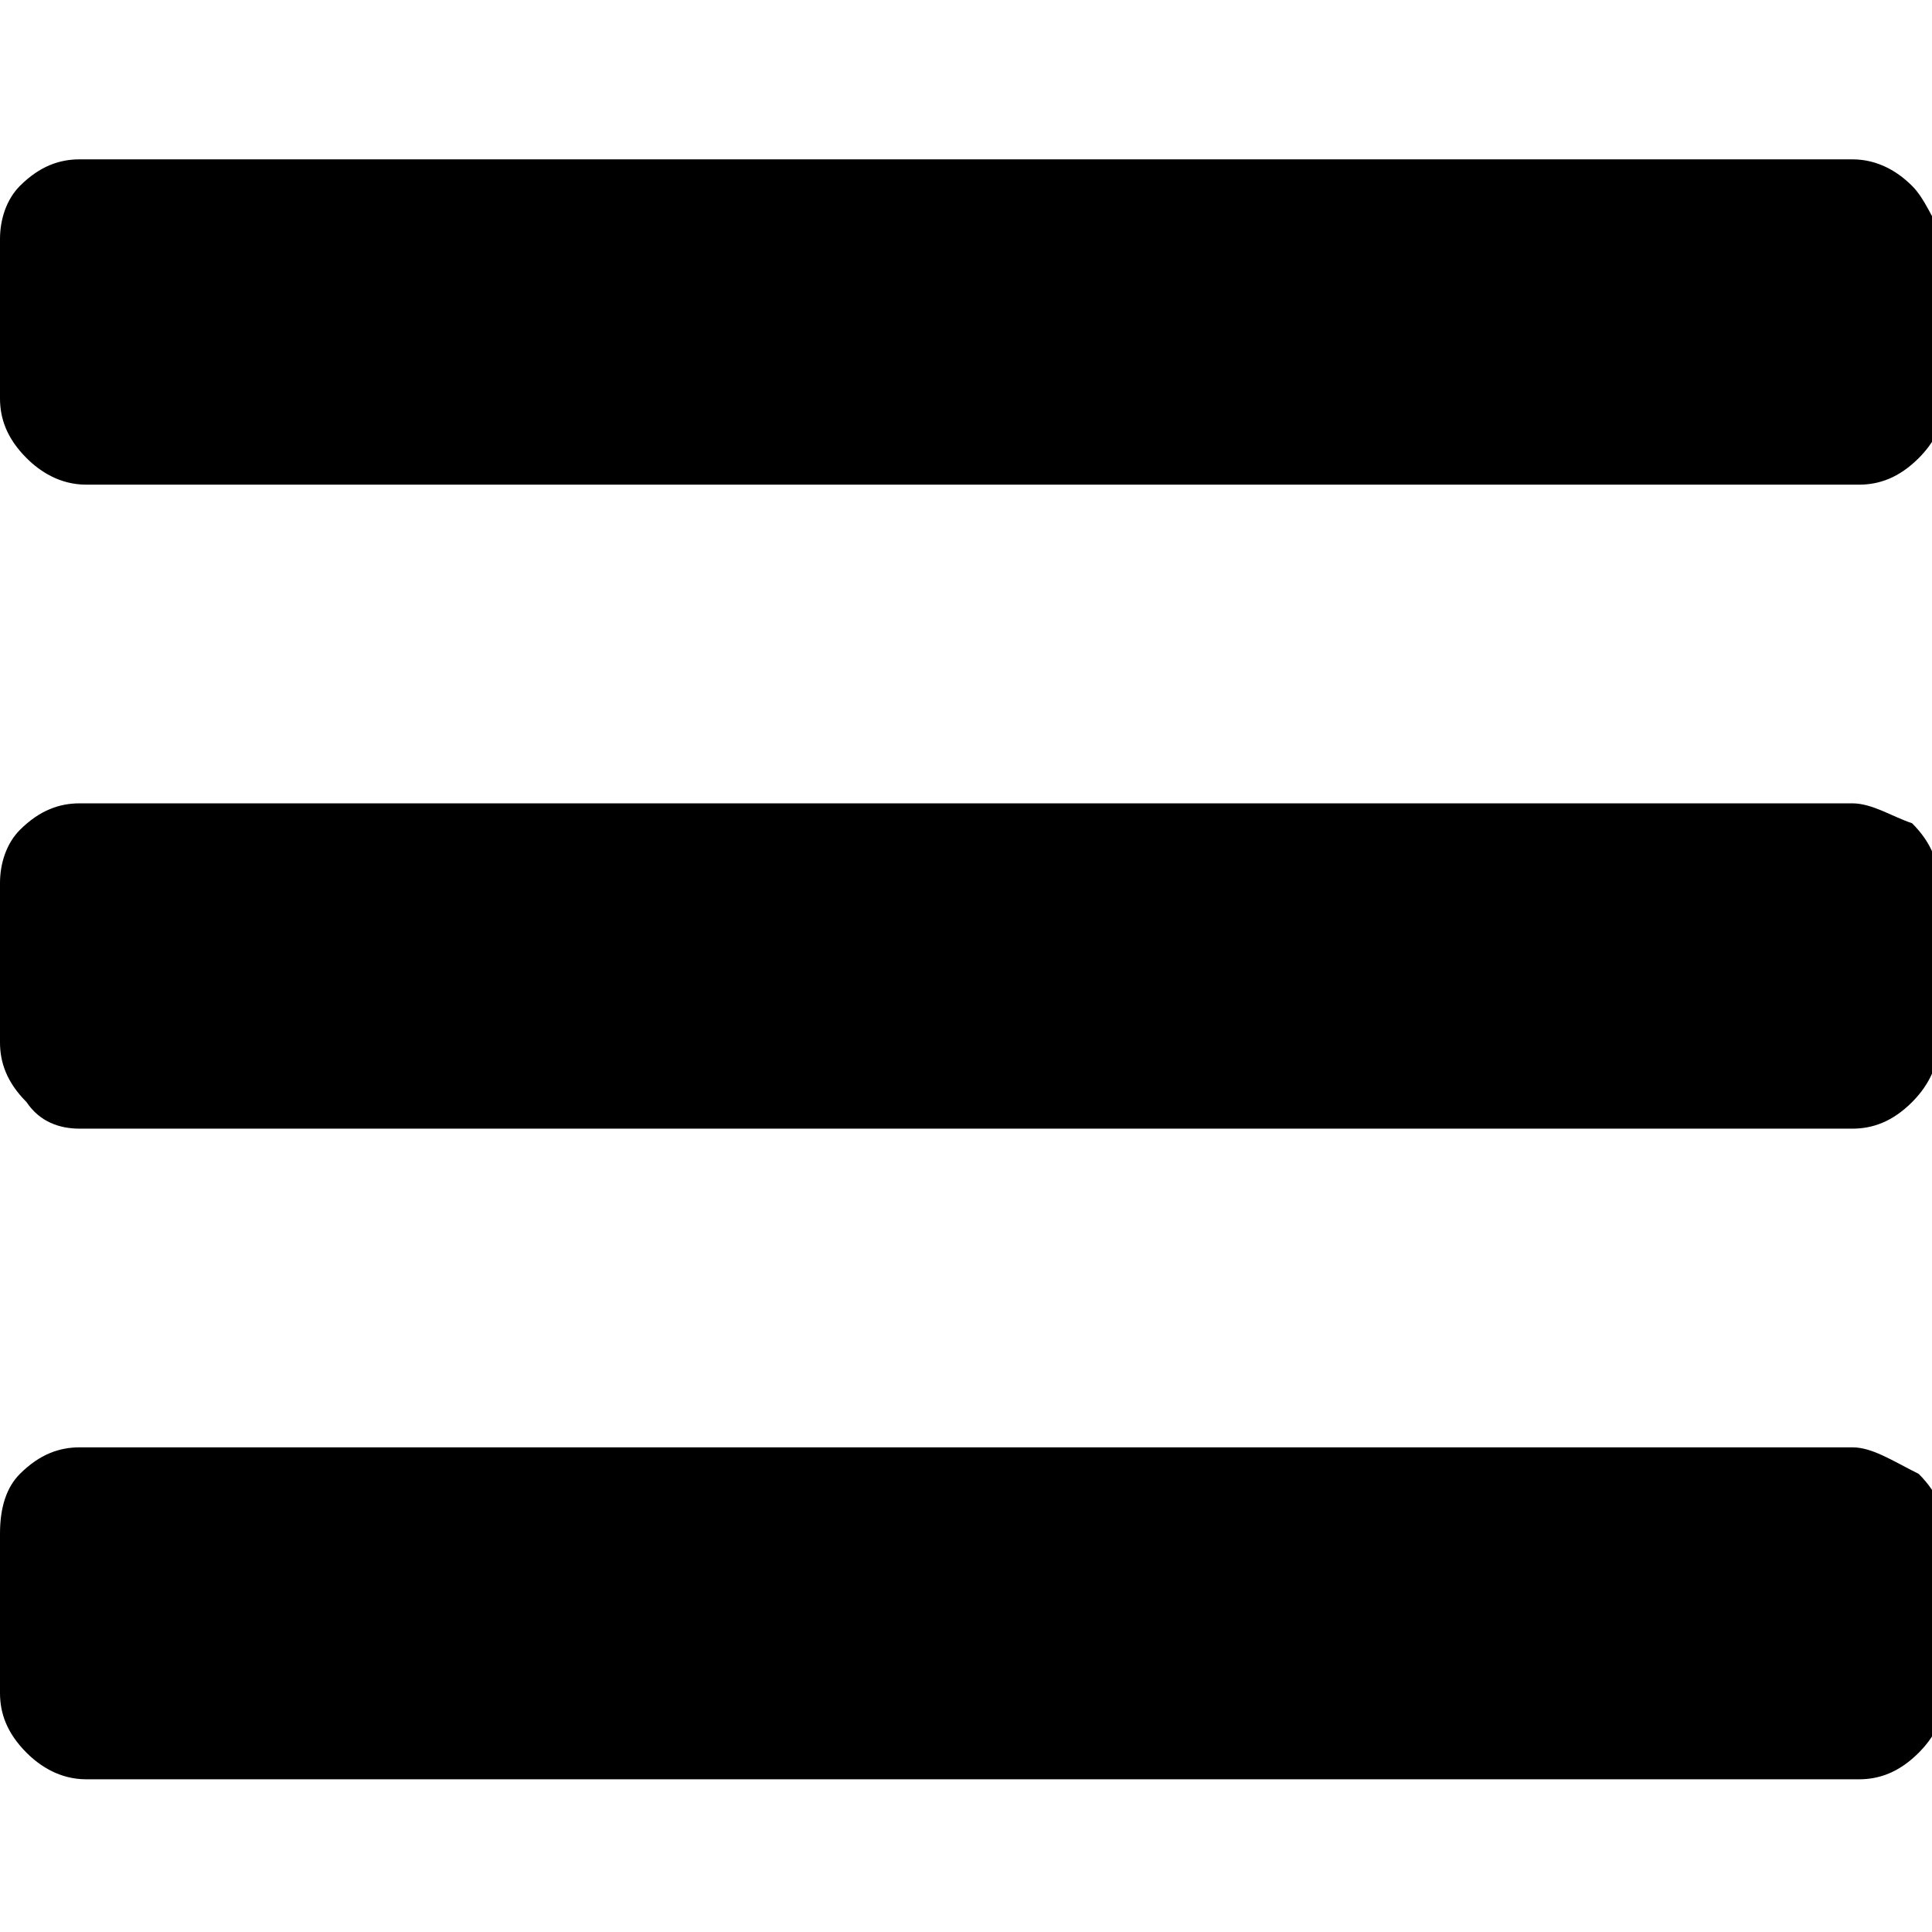 <?xml version="1.0" encoding="utf-8"?>
<!-- Generator: Adobe Illustrator 24.1.1, SVG Export Plug-In . SVG Version: 6.00 Build 0)  -->
<svg version="1.1" id="Capa_1" xmlns="http://www.w3.org/2000/svg" xmlns:xlink="http://www.w3.org/1999/xlink" x="0px" y="0px"
	 viewBox="0 0 29.1 29.1" style="enable-background:new 0 0 29.1 29.1;" xml:space="preserve">
<g>
	<path d="M27.9,21.8H1.2c-0.3,0-0.6,0.1-0.9,0.4C0.1,22.4,0,22.7,0,23.1v2.4c0,0.3,0.1,0.6,0.4,0.9c0.2,0.2,0.5,0.4,0.9,0.4h26.7
		c0.3,0,0.6-0.1,0.9-0.4c0.2-0.2,0.4-0.5,0.4-0.9v-2.4c0-0.3-0.1-0.6-0.4-0.9C28.5,22,28.2,21.8,27.9,21.8z"/>
	<path d="M28.8,2.8c-0.2-0.2-0.5-0.4-0.9-0.4H1.2c-0.3,0-0.6,0.1-0.9,0.4C0.1,3,0,3.3,0,3.6v2.4c0,0.3,0.1,0.6,0.4,0.9
		c0.2,0.2,0.5,0.4,0.9,0.4h26.7c0.3,0,0.6-0.1,0.9-0.4c0.2-0.2,0.4-0.5,0.4-0.9V3.6C29.1,3.3,29,3,28.8,2.8z"/>
	<path d="M27.9,12.1H1.2c-0.3,0-0.6,0.1-0.9,0.4C0.1,12.7,0,13,0,13.3v2.4c0,0.3,0.1,0.6,0.4,0.9C0.6,16.9,0.9,17,1.2,17h26.7
		c0.3,0,0.6-0.1,0.9-0.4c0.2-0.2,0.4-0.5,0.4-0.9v-2.4c0-0.3-0.1-0.6-0.4-0.9C28.5,12.3,28.2,12.1,27.9,12.1z"/>
</g>
</svg>
